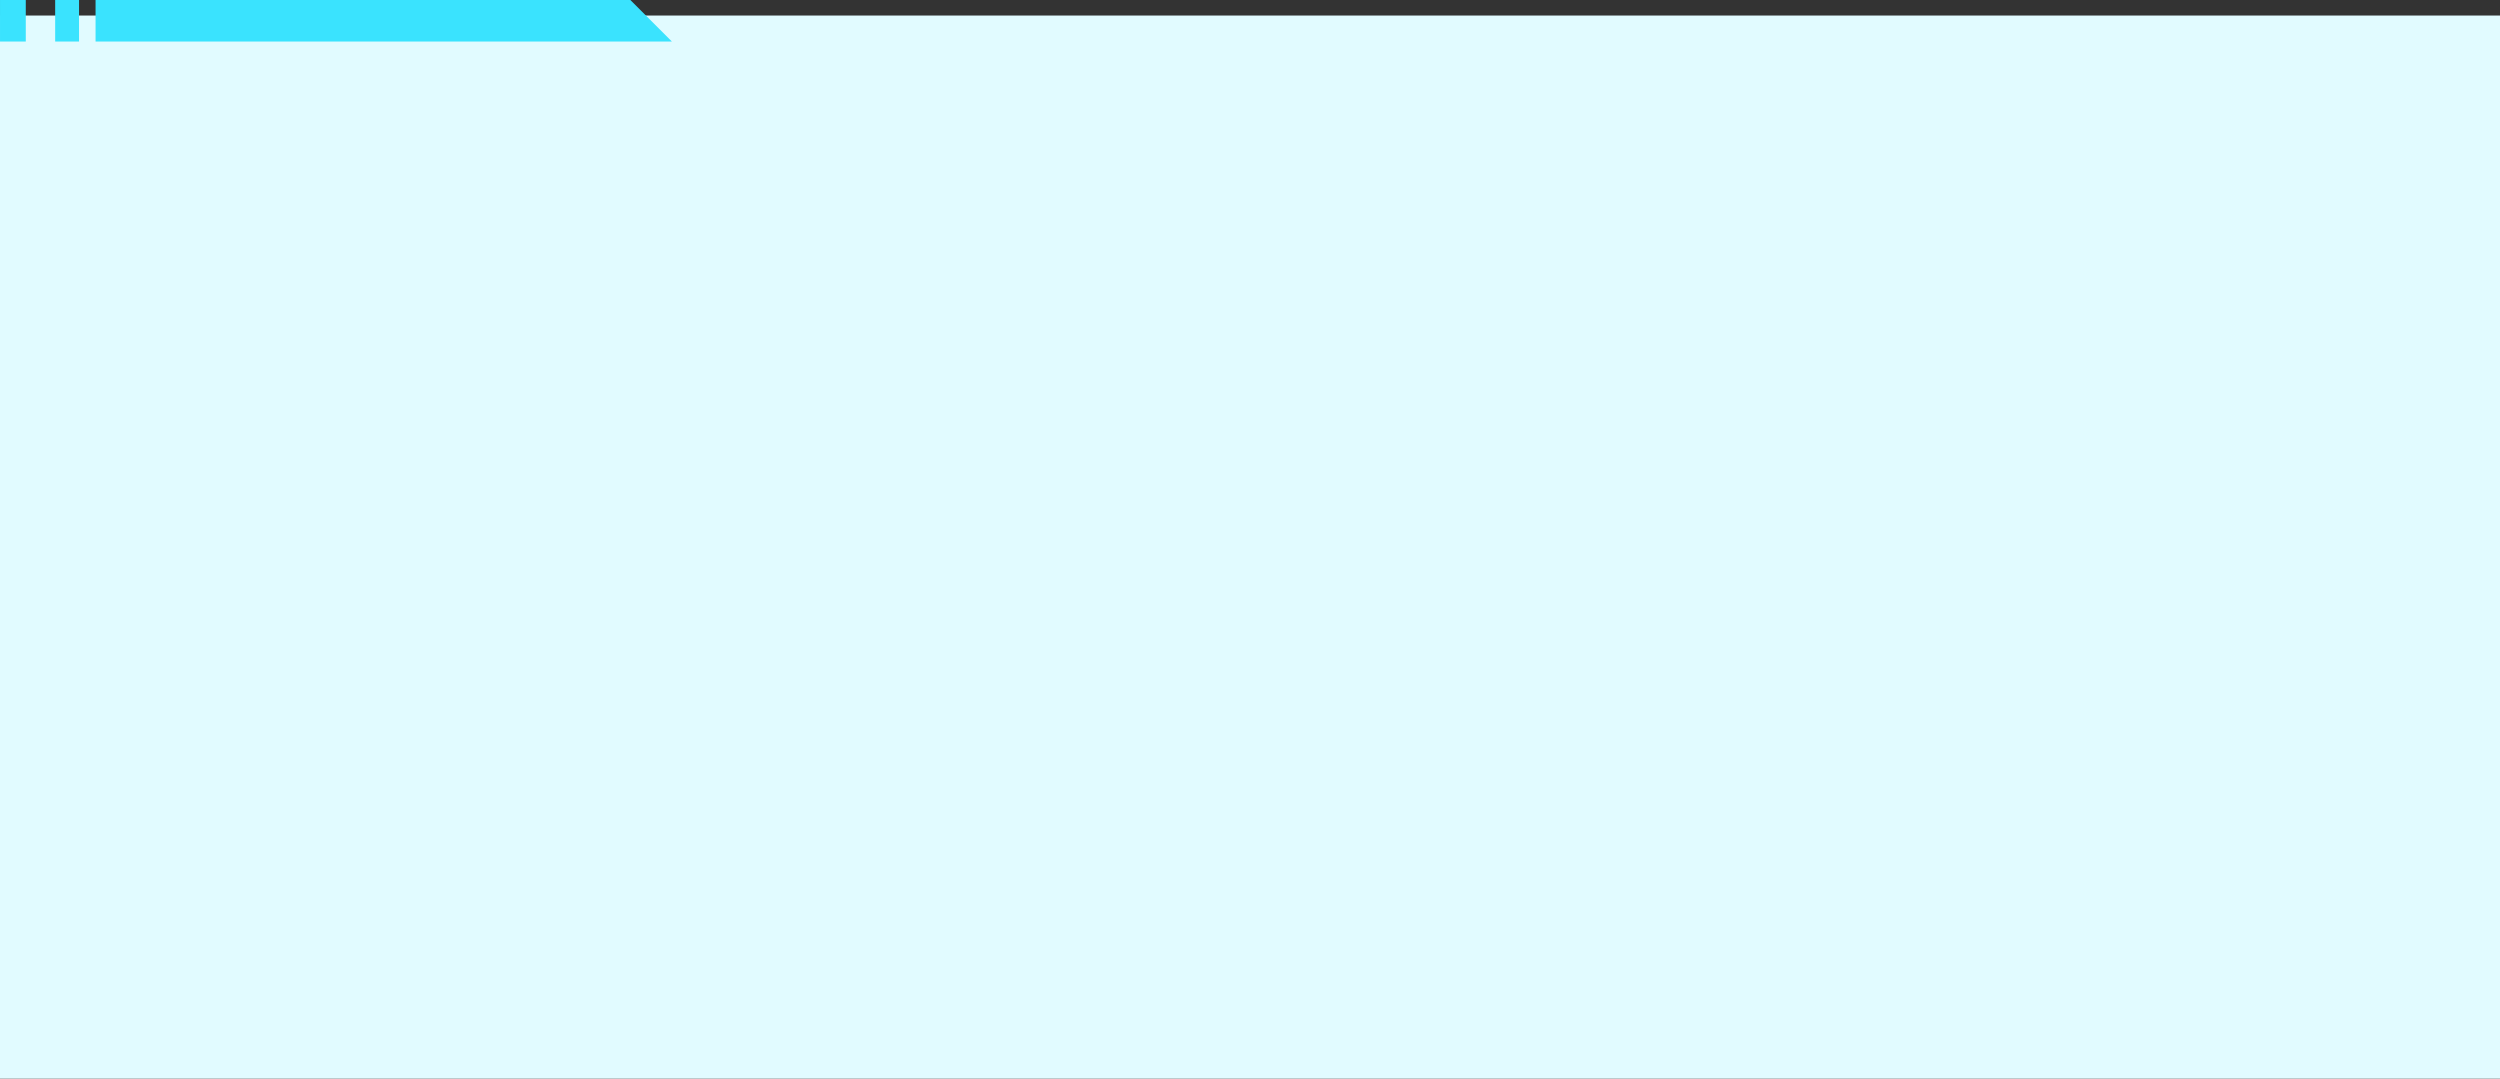 <svg xmlns="http://www.w3.org/2000/svg" width="390.682" height="168.549" viewBox="0 0 390.682 168.549">
  <rect x="0" y="0" width="390.682" height="168.549" fill="#333333" stroke="none"/>
  <g id="Grupo_877618" data-name="Grupo 877618" transform="translate(2286 7237.942)">
    <rect id="Rectángulo_291660" data-name="Rectángulo 291660" width="390.682" height="166.123" transform="translate(-2286 -7235.517)" fill="#e1fbff"/>
    <path id="Trazado_255950" data-name="Trazado 255950" d="M27.606,6.495h4.028V0H27.606Zm8.62,0h3.731V0H36.226ZM42.539,0V6.495h90.067L126.111,0Z" transform="translate(-2313.605 -7237.942)" fill="#3ae3fe"/>
  </g>
</svg>
